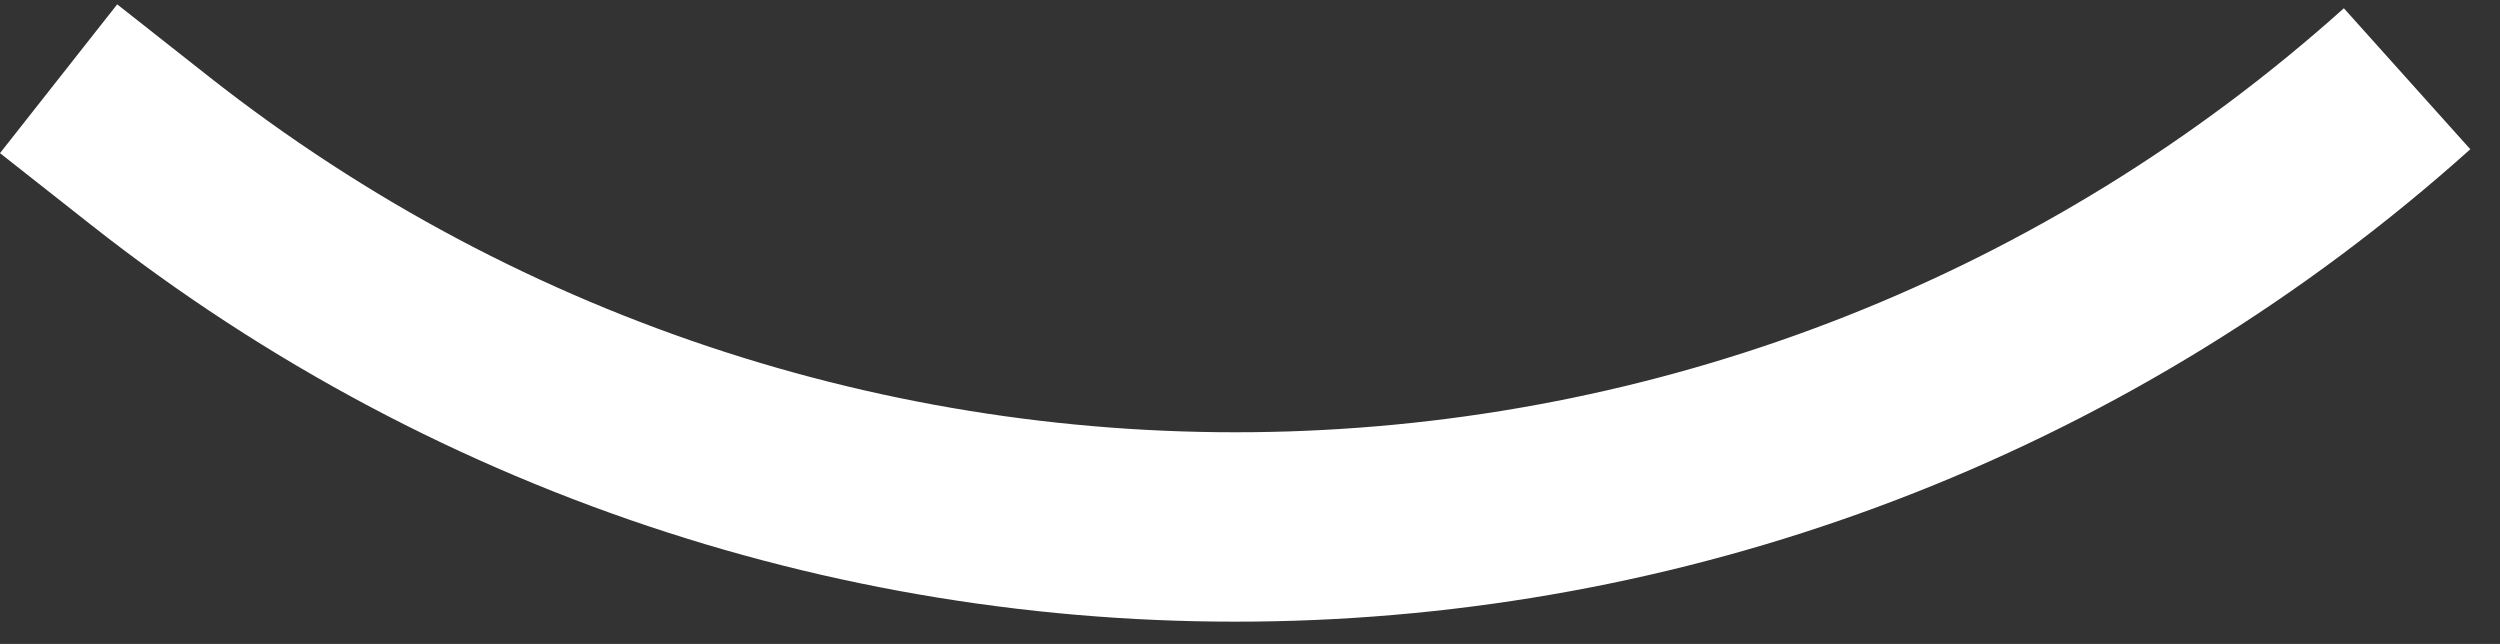 <svg width="66" height="17" viewBox="0 0 66 17" fill="none" xmlns="http://www.w3.org/2000/svg">
<rect x="0" y="0" width="66" height="17" fill="#333333" stroke="none"/>
<path fill-rule="evenodd" clip-rule="evenodd" d="M2.406 5.938L0 4.043L3.094 0.115L5.5 2.011C22.232 15.193 46.019 14.437 61.878 0.218L65.216 3.94C47.547 19.782 21.046 20.625 2.406 5.938Z" fill="white"/>
</svg>
